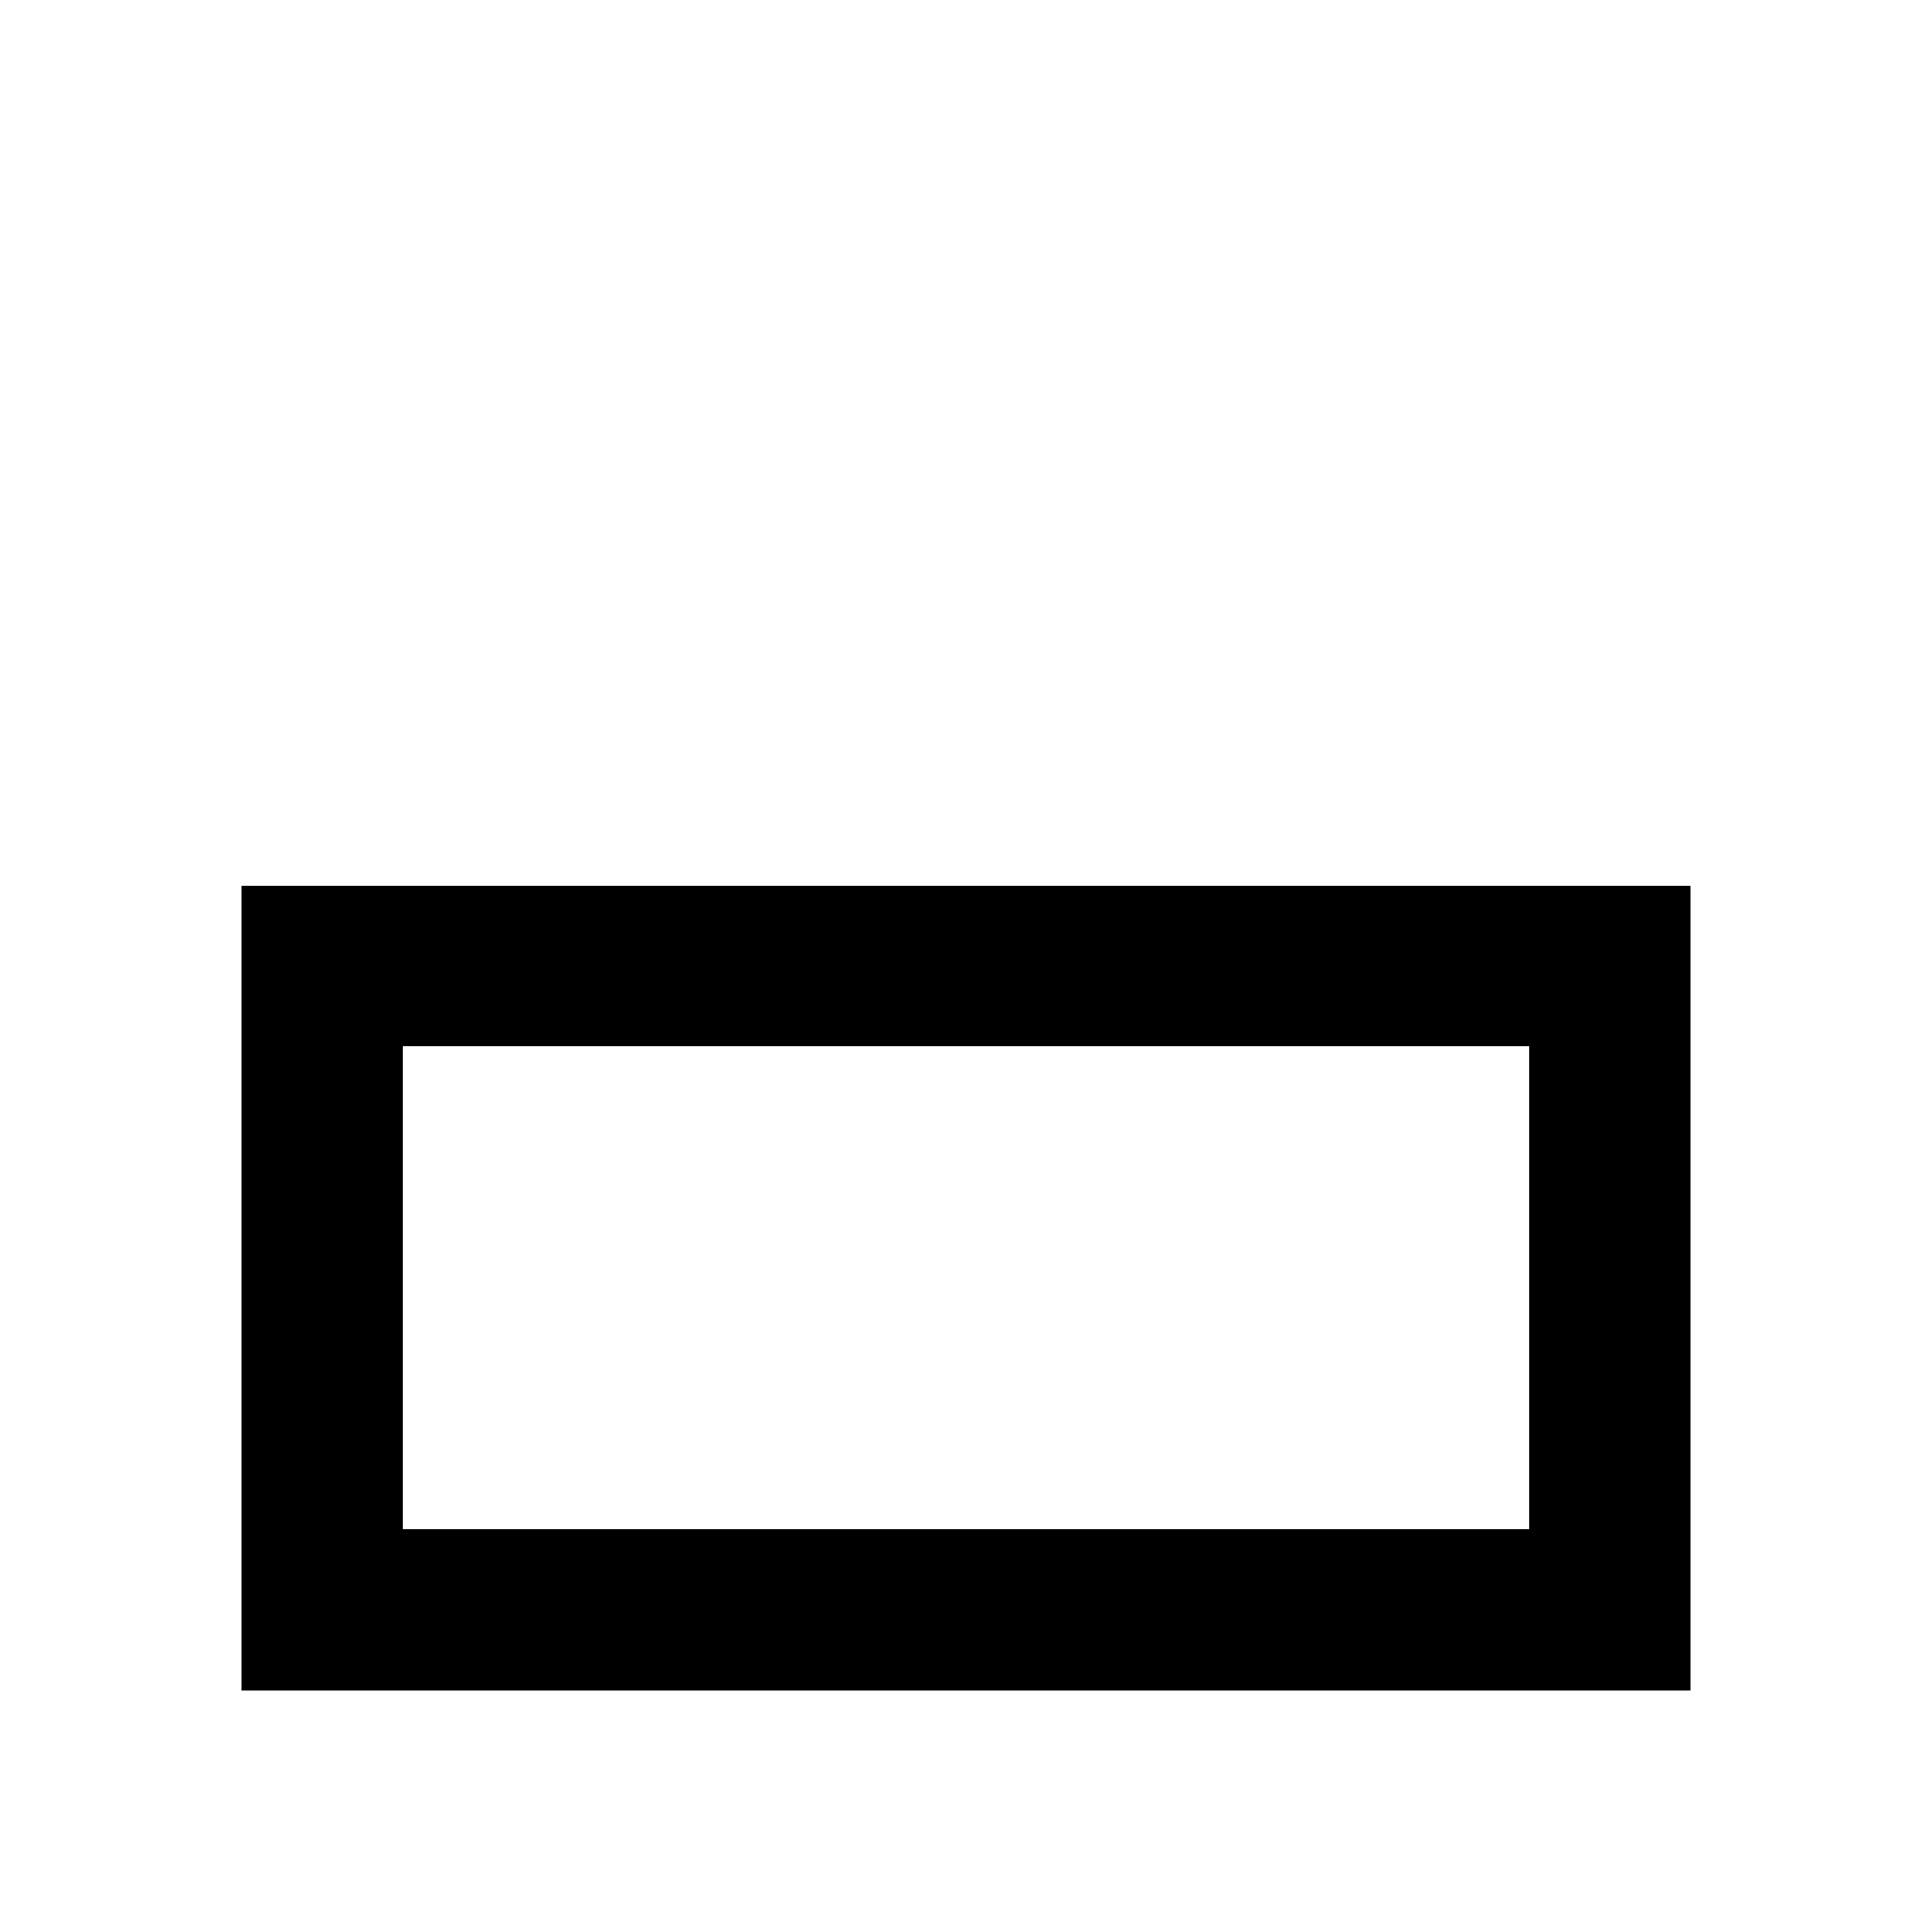 <svg xmlns="http://www.w3.org/2000/svg" width="24" height="24" fill="none" viewBox="0 0 24 24"><path d="M13 3H11V5H13V3Z"/><path fill="currentcolor" fill-rule="evenodd" d="M3 21V11H21V21H3ZM5 13H19V19H5V13Z" clip-rule="evenodd"/><path d="M15 3H17V5H15V3Z"/><path d="M5 3H3V5H5V3Z"/><path d="M7 3H9V5H7V3Z"/><path d="M21 3H19V5H21V3Z"/><path d="M19 7H21V9H19V7Z"/><path d="M5 7H3V9H5V7Z"/></svg>